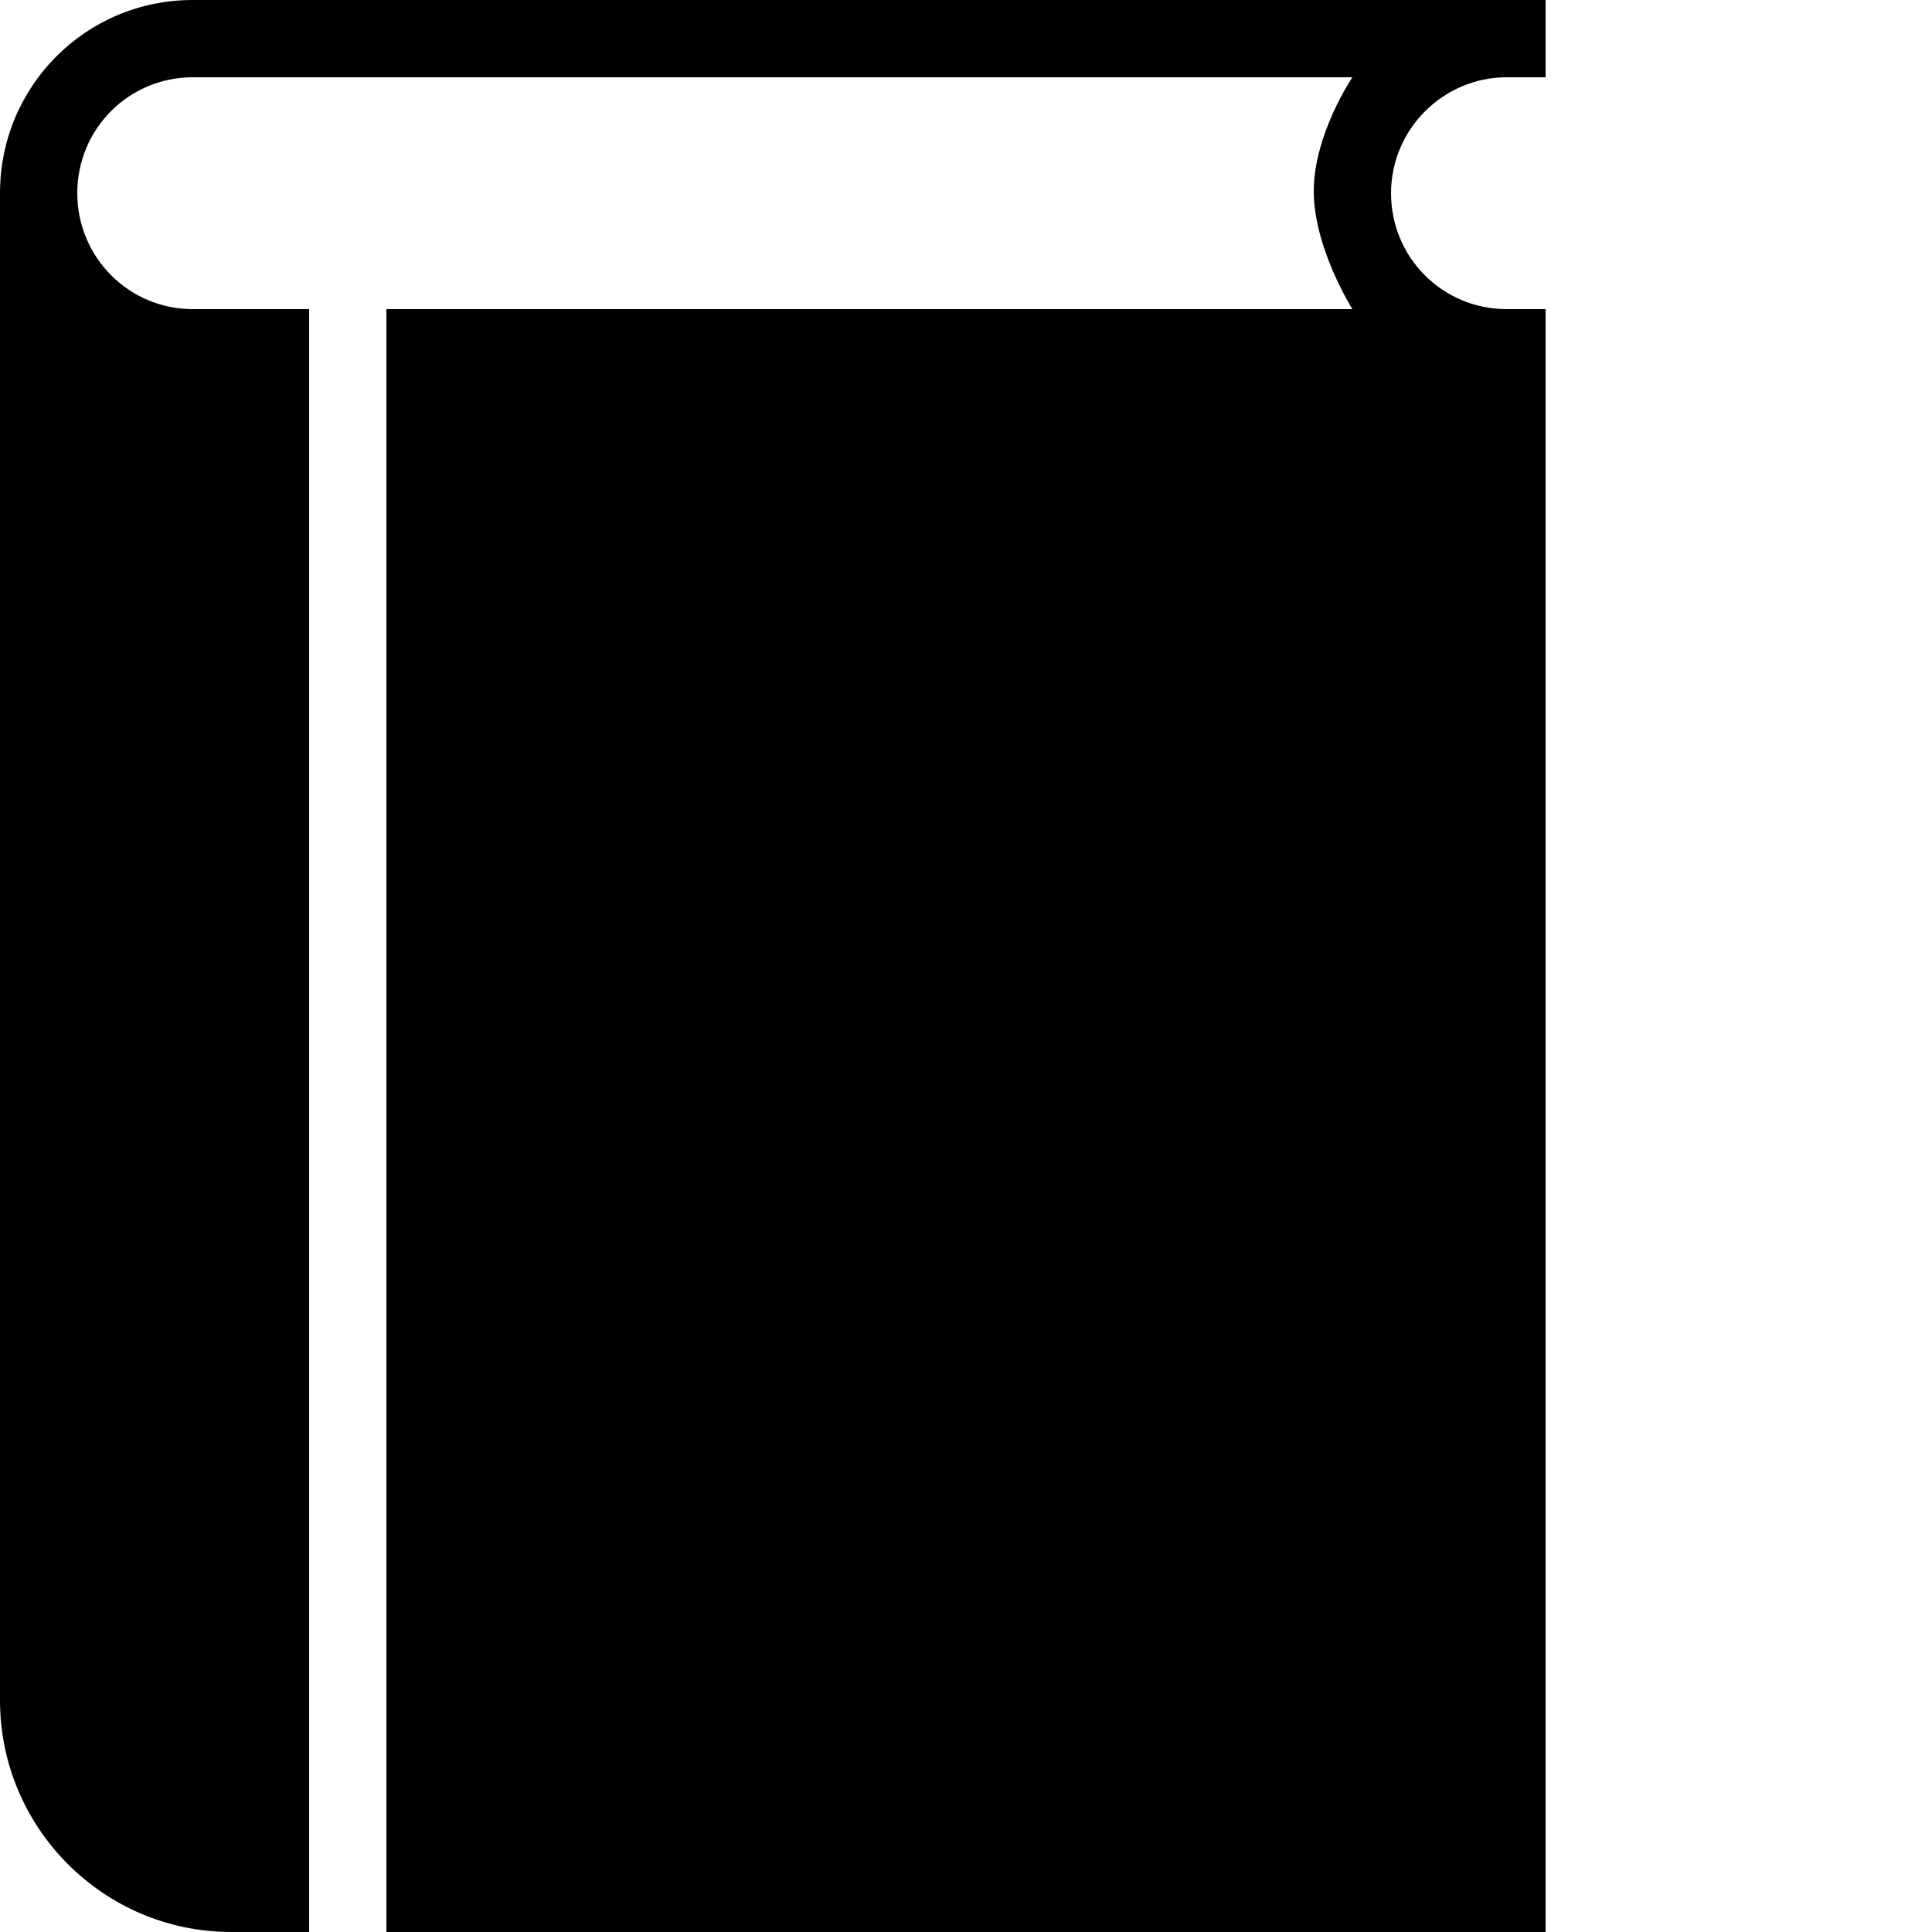 <svg style="width:1em; height:1em; vertical-align:middle;" viewBox="0 0 25 25" version="1.1" xmlns="http://www.w3.org/2000/svg">
	<g fill="currentColor" fill-rule="evenodd">
		<path d="M2.994,25 C1.343,25 0,23.657 0,22.001 L0,2.5 C0,1.11 1.116,0 2.493,0 L20,0 L20,1 L19.495,1 C18.677,1 18,1.672 18,2.5 C18,3.334 18.669,4 19.495,4 L20,4 L20,25 L5,25 L5,4 L17.5,4 C17.5,4 17,3.21 17,2.474 C17,1.737 17.5,1 17.5,1 L2.493,1 C1.669,1 1,1.666 1,2.5 C1,3.328 1.667,4 2.493,4 L4,4 L4,25 L2.994,25 L2.994,25 Z"></path>
	</g>
</svg>